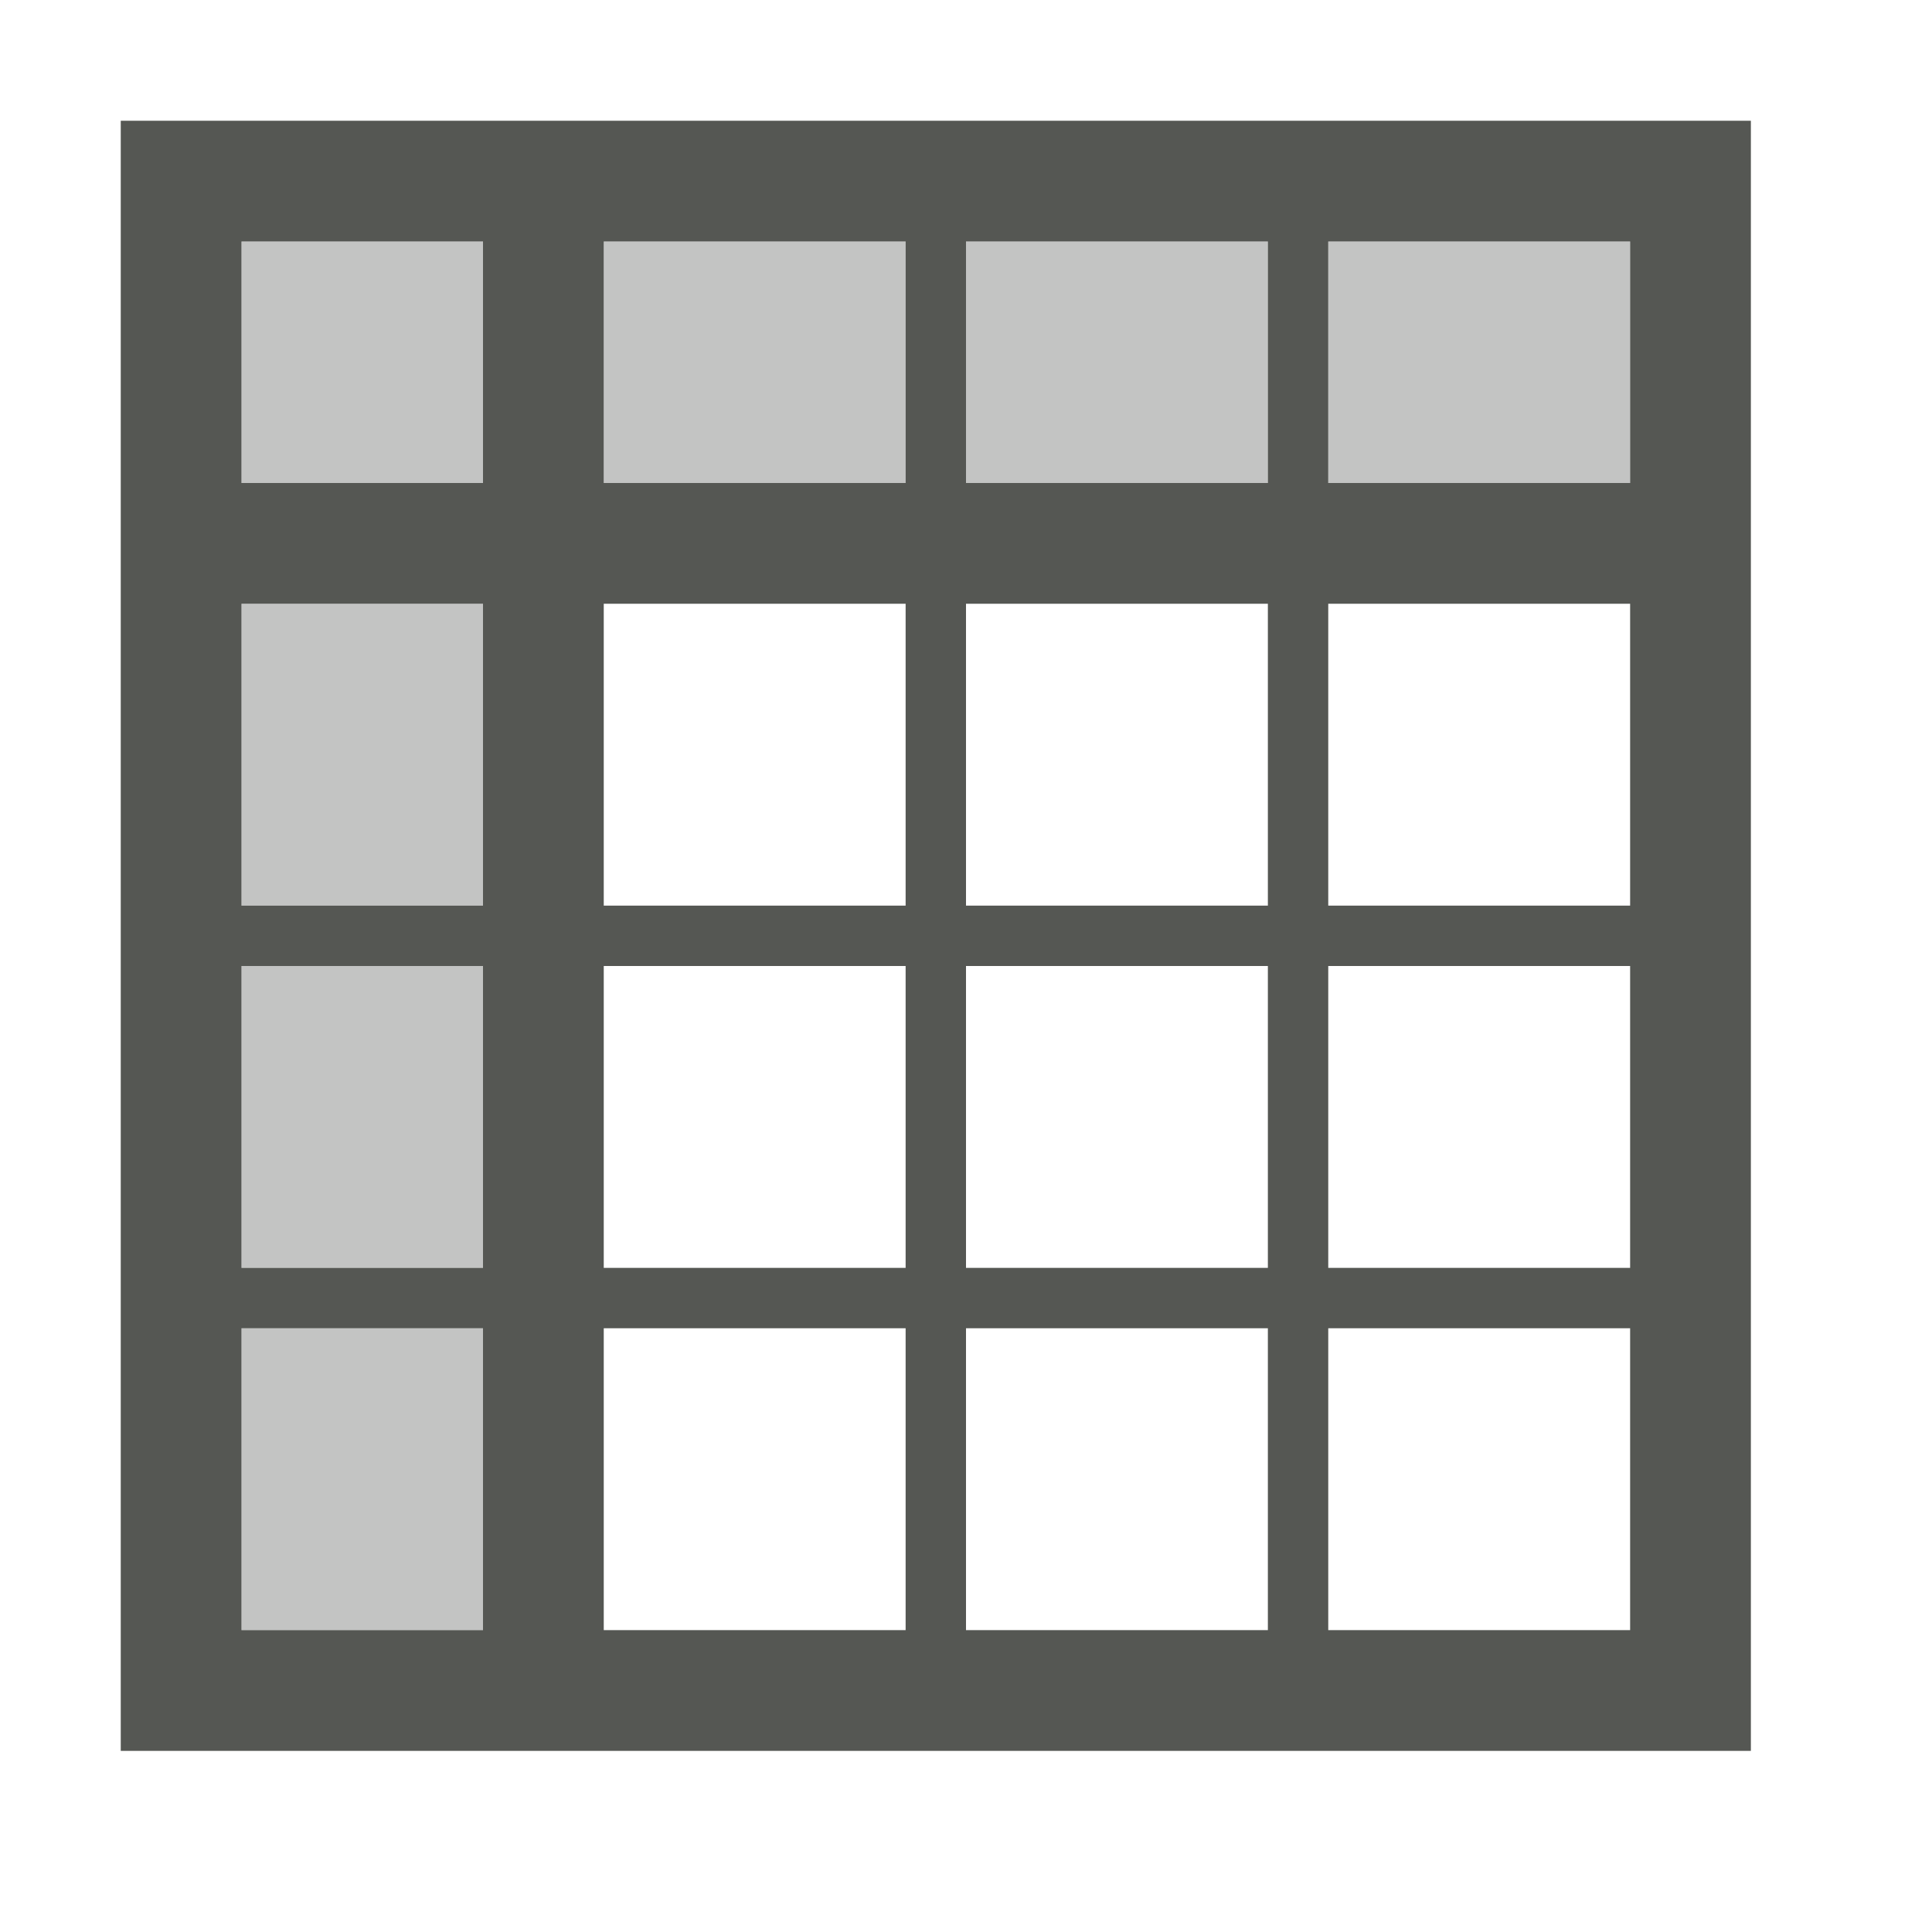 <svg viewBox="0 0 32 32" xmlns="http://www.w3.org/2000/svg"><g fill="#555753"><path d="m4 4v5h5v-5zm6 0v5h5v-5zm6 0v5h5v-5zm6 0v5h5v-5zm-18 6v5h5v-5zm0 6v5h5v-5zm0 6v5h5v-5z" opacity=".35"/><path d="m2 2v27h27v-27zm2 2h4v4h-4zm6 0h5v4h-5zm6 0h5v4h-5zm6 0h5v4h-5zm-18 6h4v5h-4zm6 0h5v5h-5zm6 0h5v5h-5zm6 0h5v5h-5zm-18 6h4v5h-4zm6 0h5v5h-5zm6 0h5v5h-5zm6 0h5v5h-5zm-18 6h4v5h-4zm6 0h5v5h-5zm6 0h5v5h-5zm6 0h5v5h-5z"/></g></svg>